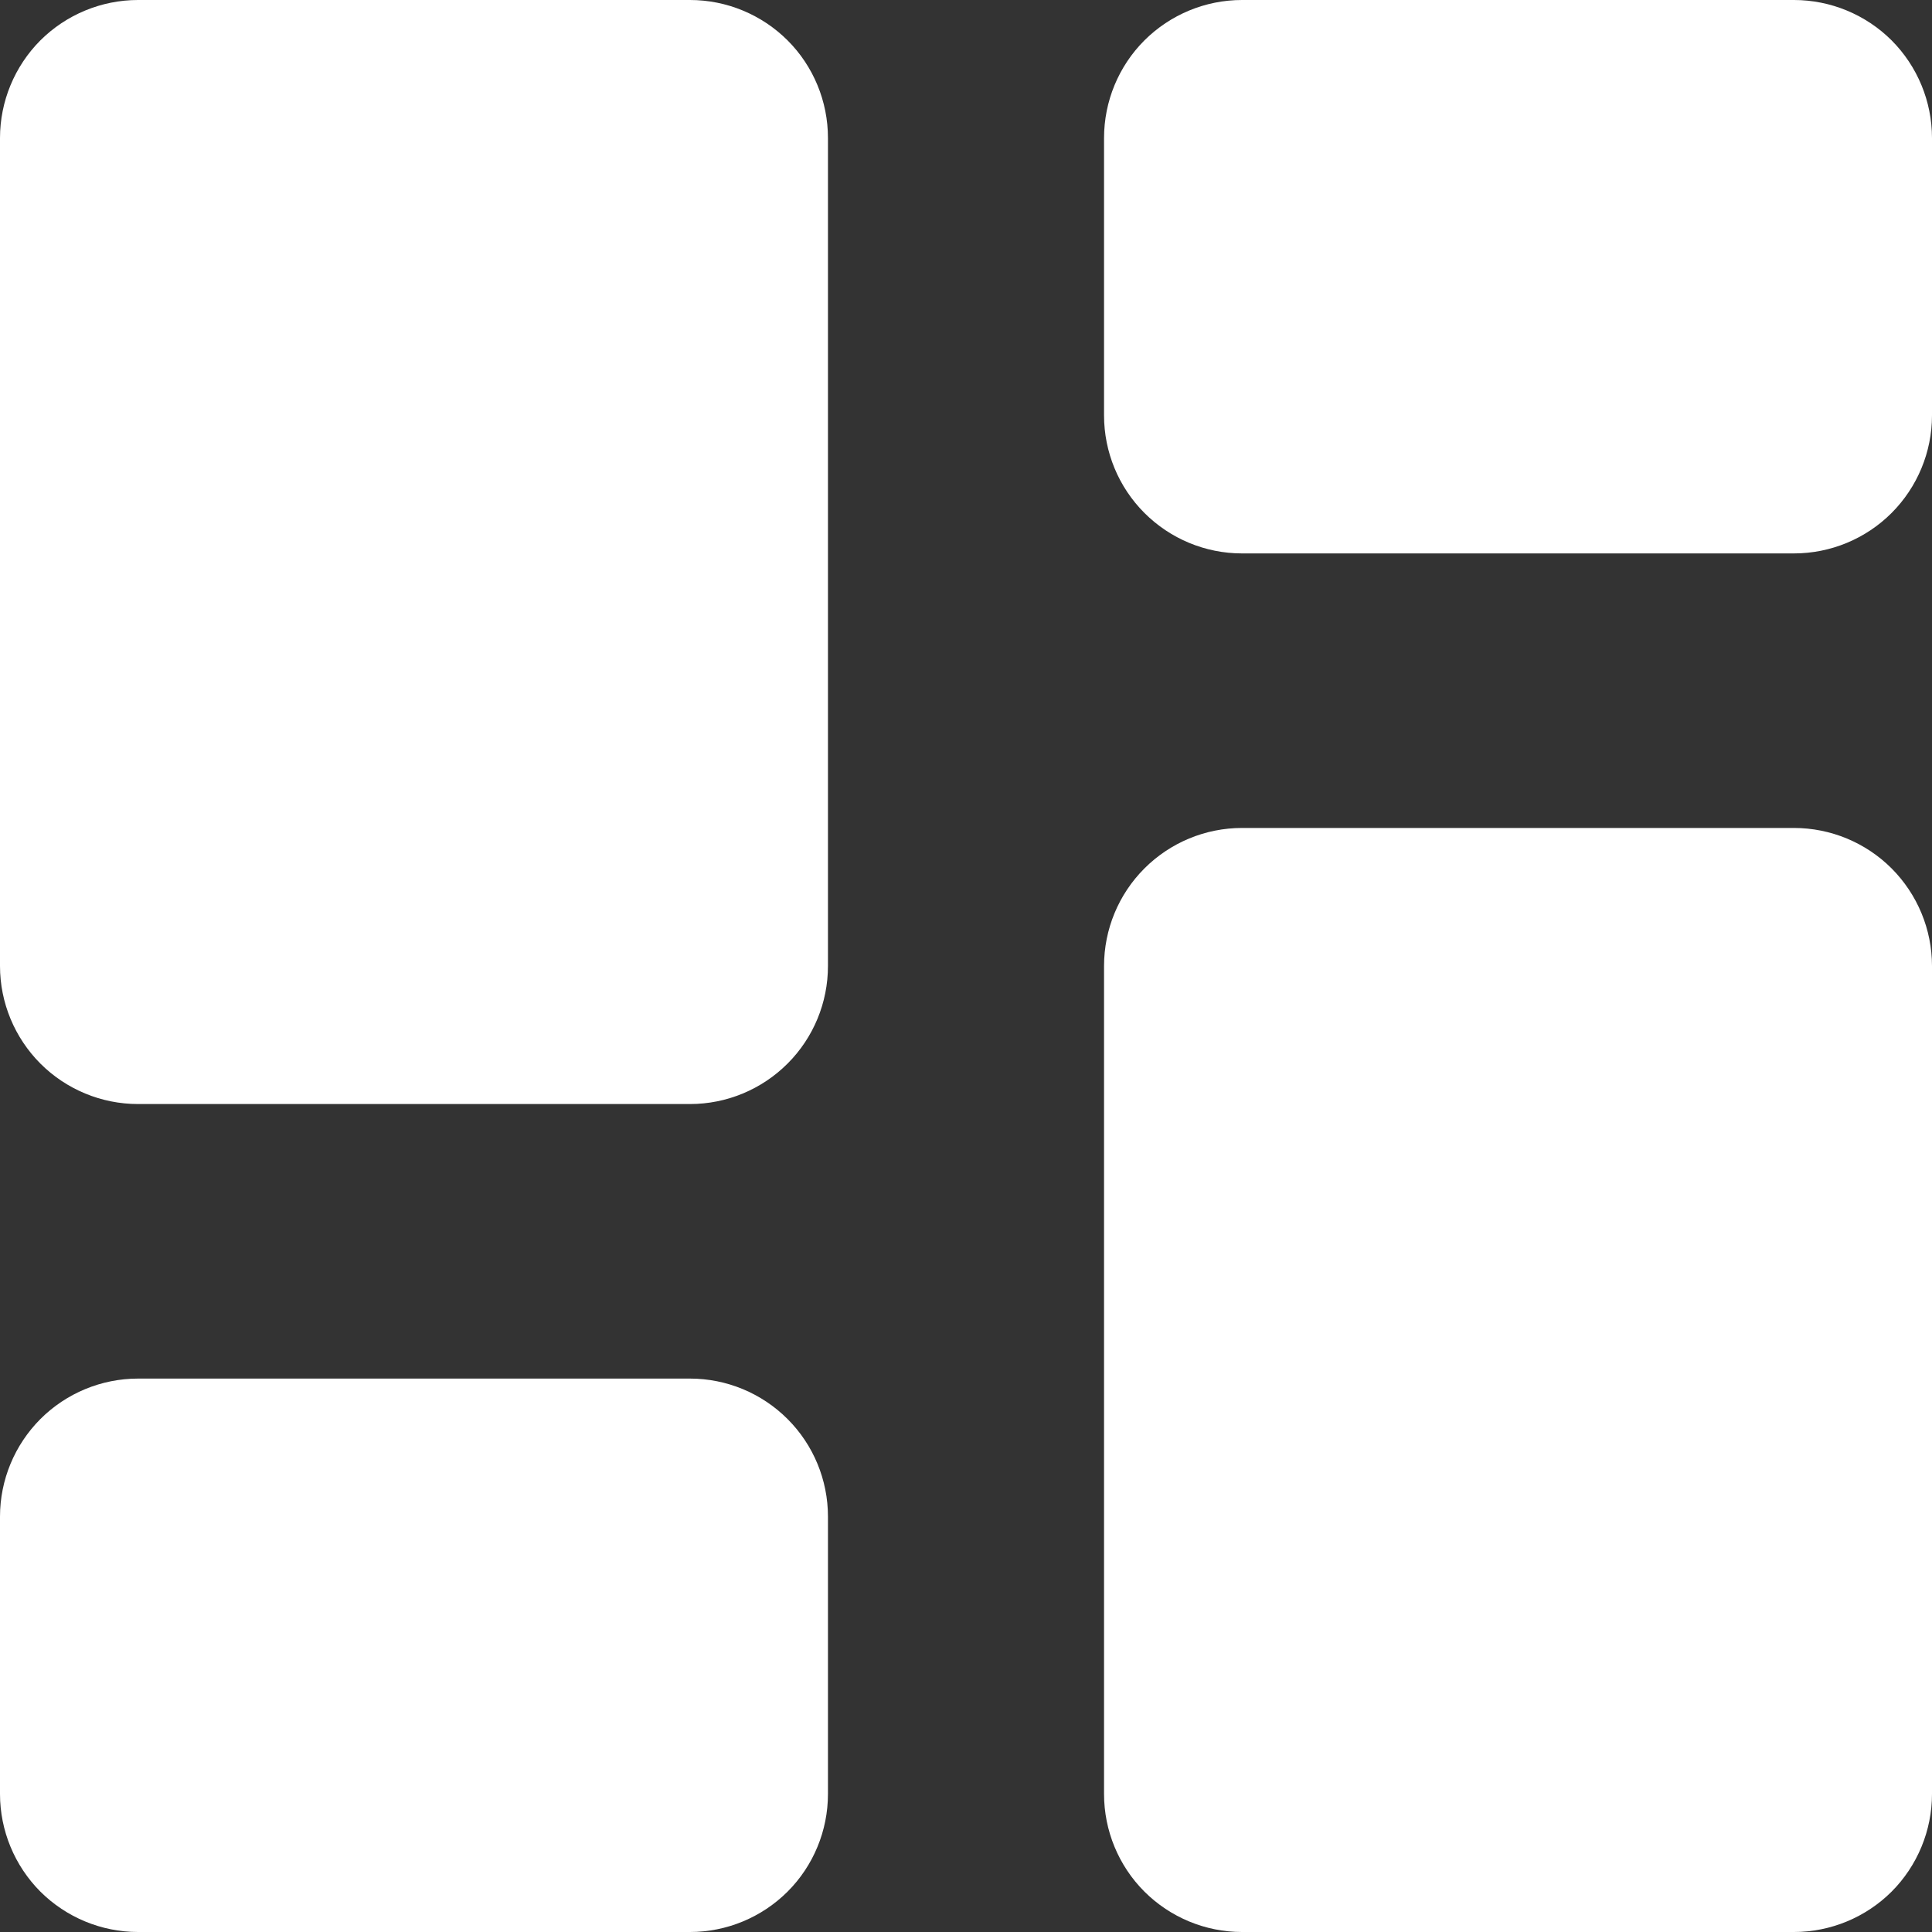 <svg width="20" height="20" viewBox="0 0 20 20" fill="none" xmlns="http://www.w3.org/2000/svg">
<rect x="0" y="0" width="20" height="20" fill="#333333" stroke="none"/>
<path id="Union" fill-rule="evenodd" clip-rule="evenodd" d="M1.429 0C1.05 0 0.686 0.151 0.418 0.418C0.151 0.686 0 1.05 0 1.429L0 10C0 10.379 0.151 10.742 0.418 11.01C0.686 11.278 1.05 11.429 1.429 11.429H7.143C7.522 11.429 7.885 11.278 8.153 11.01C8.421 10.742 8.571 10.379 8.571 10V1.429C8.571 1.05 8.421 0.686 8.153 0.418C7.885 0.151 7.522 0 7.143 0L1.429 0ZM11.429 1.429C11.429 1.05 11.579 0.686 11.847 0.418C12.115 0.151 12.478 0 12.857 0L18.571 0C18.95 0 19.314 0.151 19.582 0.418C19.849 0.686 20 1.05 20 1.429V4.3C20 4.679 19.849 5.042 19.582 5.31C19.314 5.578 18.95 5.729 18.571 5.729H12.857C12.478 5.729 12.115 5.578 11.847 5.31C11.579 5.042 11.429 4.679 11.429 4.3V1.429ZM11.429 10C11.429 9.621 11.579 9.258 11.847 8.99C12.115 8.722 12.478 8.571 12.857 8.571H18.571C18.95 8.571 19.314 8.722 19.582 8.99C19.849 9.258 20 9.621 20 10V18.571C20 18.95 19.849 19.314 19.582 19.582C19.314 19.849 18.95 20 18.571 20H12.857C12.478 20 12.115 19.849 11.847 19.582C11.579 19.314 11.429 18.95 11.429 18.571V10ZM0 15.7C0 15.321 0.151 14.958 0.418 14.69C0.686 14.422 1.05 14.271 1.429 14.271H7.143C7.522 14.271 7.885 14.422 8.153 14.69C8.421 14.958 8.571 15.321 8.571 15.7V18.571C8.571 18.95 8.421 19.314 8.153 19.582C7.885 19.849 7.522 20 7.143 20H1.429C1.05 20 0.686 19.849 0.418 19.582C0.151 19.314 0 18.95 0 18.571L0 15.7Z" fill="white"/>
</svg>
